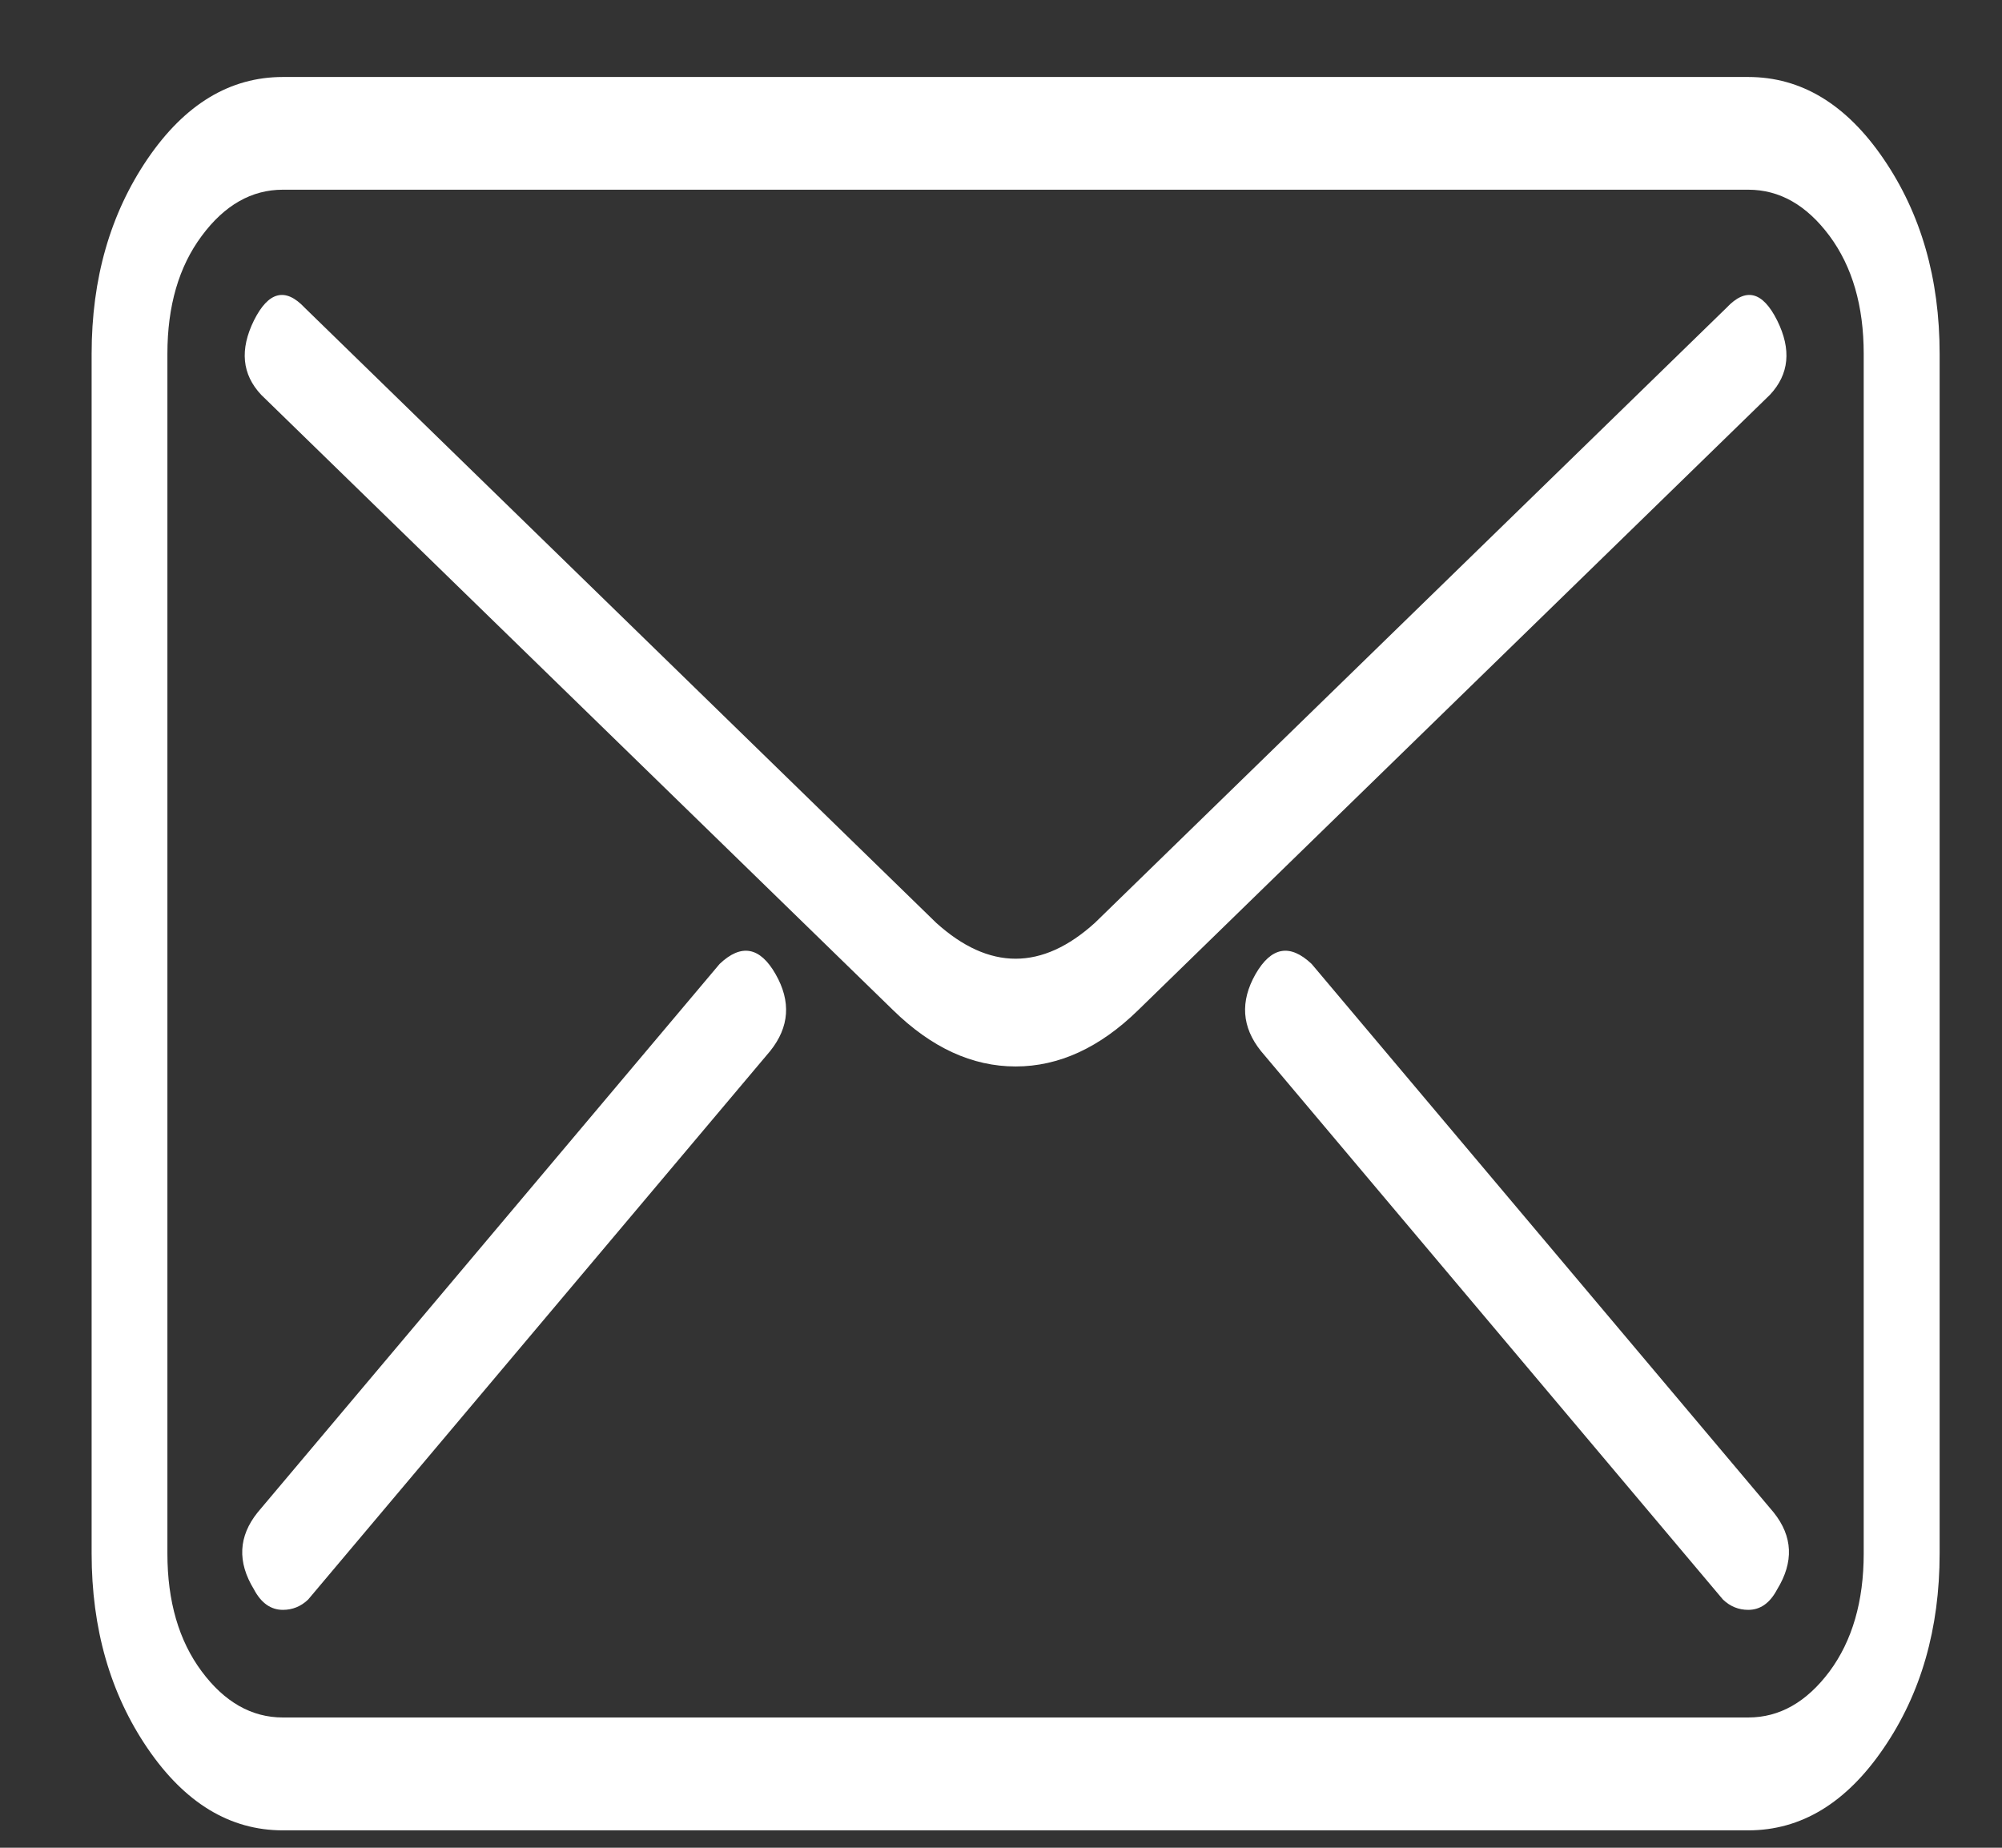 <svg width="13" height="12" viewBox="0 0 13 12" fill="none" xmlns="http://www.w3.org/2000/svg">
<rect x="0" y="0" width="13" height="12" fill="#333333" stroke="none"/>
<path d="M11.352 0.5C11.696 0.5 11.989 0.677 12.231 1.032C12.474 1.388 12.595 1.809 12.595 2.298V10.089C12.595 10.577 12.474 10.999 12.231 11.354C11.989 11.709 11.696 11.887 11.352 11.887H1.837C1.493 11.887 1.2 11.709 0.958 11.354C0.716 10.999 0.595 10.577 0.595 10.089V2.298C0.595 1.809 0.716 1.388 0.958 1.032C1.2 0.677 1.493 0.5 1.837 0.5H11.352ZM12.102 10.089V2.298C12.102 1.987 12.028 1.732 11.88 1.532C11.731 1.332 11.556 1.232 11.352 1.232H1.837C1.634 1.232 1.458 1.332 1.31 1.532C1.161 1.732 1.087 1.987 1.087 2.298V10.089C1.087 10.399 1.161 10.655 1.31 10.855C1.458 11.054 1.634 11.154 1.837 11.154H11.352C11.556 11.154 11.731 11.054 11.88 10.855C12.028 10.655 12.102 10.399 12.102 10.089ZM11.212 1.998C11.337 1.865 11.446 1.893 11.54 2.081C11.634 2.27 11.618 2.431 11.493 2.564L7.392 6.559C7.142 6.804 6.876 6.926 6.595 6.926C6.313 6.926 6.048 6.804 5.798 6.559L1.696 2.564C1.571 2.431 1.556 2.27 1.649 2.081C1.743 1.893 1.853 1.865 1.978 1.998L6.079 5.993C6.423 6.304 6.767 6.304 7.11 5.993L11.212 1.998ZM4.673 6.26C4.813 6.127 4.935 6.149 5.036 6.326C5.138 6.504 5.126 6.67 5.001 6.826L2.001 10.388C1.954 10.433 1.899 10.455 1.837 10.455C1.759 10.455 1.696 10.411 1.649 10.322C1.54 10.144 1.548 9.978 1.673 9.822L4.673 6.26ZM11.517 9.822C11.642 9.978 11.649 10.144 11.54 10.322C11.493 10.411 11.431 10.455 11.352 10.455C11.29 10.455 11.235 10.433 11.188 10.388L8.188 6.826C8.063 6.67 8.052 6.504 8.153 6.326C8.255 6.149 8.376 6.127 8.517 6.26L11.517 9.822Z" fill="white"/>
<defs>
<linearGradient id="paint0_linear_2079_888" x1="9.136" y1="-0.398" x2="-0.707" y2="2.074" gradientUnits="userSpaceOnUse">
<stop offset="0.025" stop-color="#5BD6DD"/>
<stop offset="0.689" stop-color="#036DED"/>
</linearGradient>
</defs>
</svg>
